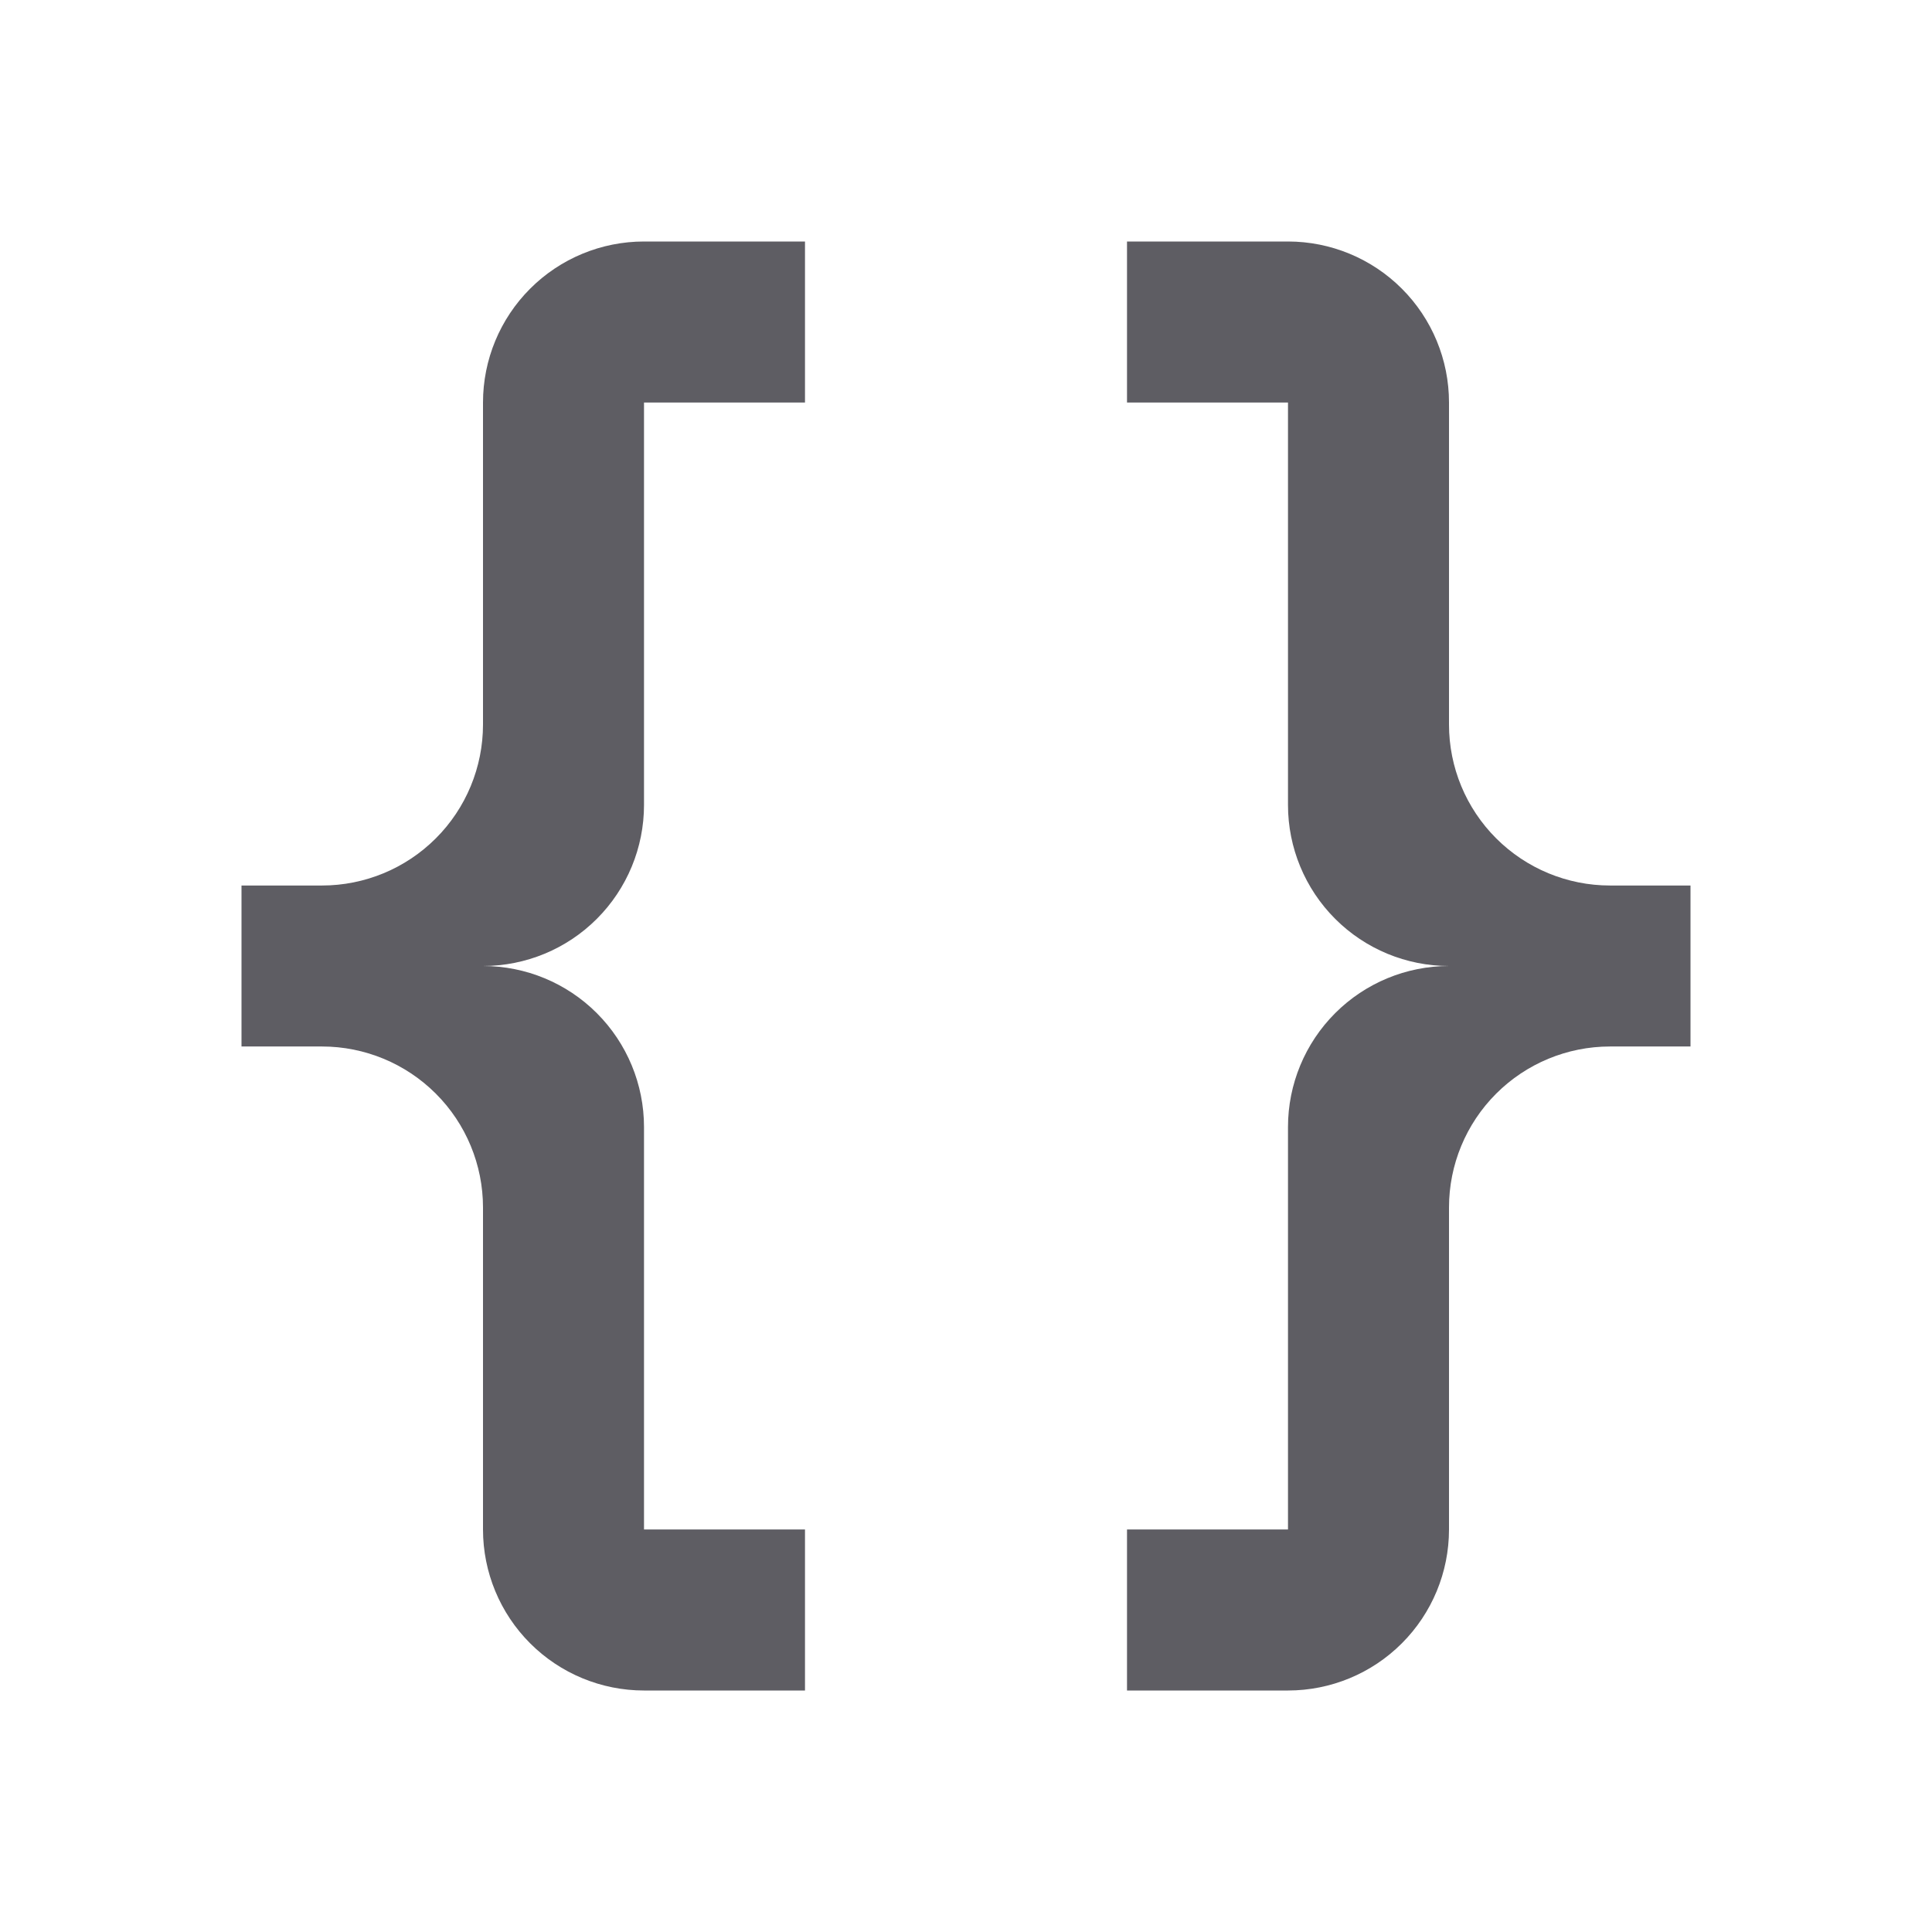 <svg width="80" height="80" viewBox="0 0 80 80" fill="none" xmlns="http://www.w3.org/2000/svg">
<path d="M26.667 10C24.899 10 23.203 10.702 21.953 11.953C20.702 13.203 20 14.899 20 16.667V30C20 31.768 19.298 33.464 18.047 34.714C16.797 35.964 15.101 36.667 13.333 36.667H10V43.333H13.333C15.101 43.333 16.797 44.036 18.047 45.286C19.298 46.536 20 48.232 20 50V63.333C20 65.101 20.702 66.797 21.953 68.047C23.203 69.298 24.899 70 26.667 70H33.333V63.333H26.667V46.667C26.667 44.899 25.964 43.203 24.714 41.953C23.464 40.702 21.768 40 20 40C21.768 40 23.464 39.298 24.714 38.047C25.964 36.797 26.667 35.101 26.667 33.333V16.667H33.333V10M53.333 10C55.101 10 56.797 10.702 58.047 11.953C59.298 13.203 60 14.899 60 16.667V30C60 31.768 60.702 33.464 61.953 34.714C63.203 35.964 64.899 36.667 66.667 36.667H70V43.333H66.667C64.899 43.333 63.203 44.036 61.953 45.286C60.702 46.536 60 48.232 60 50V63.333C60 65.101 59.298 66.797 58.047 68.047C56.797 69.298 55.101 70 53.333 70H46.667V63.333H53.333V46.667C53.333 44.899 54.036 43.203 55.286 41.953C56.536 40.702 58.232 40 60 40C58.232 40 56.536 39.298 55.286 38.047C54.036 36.797 53.333 35.101 53.333 33.333V16.667H46.667V10H53.333Z" fill="#5E5D63"/>
</svg>
